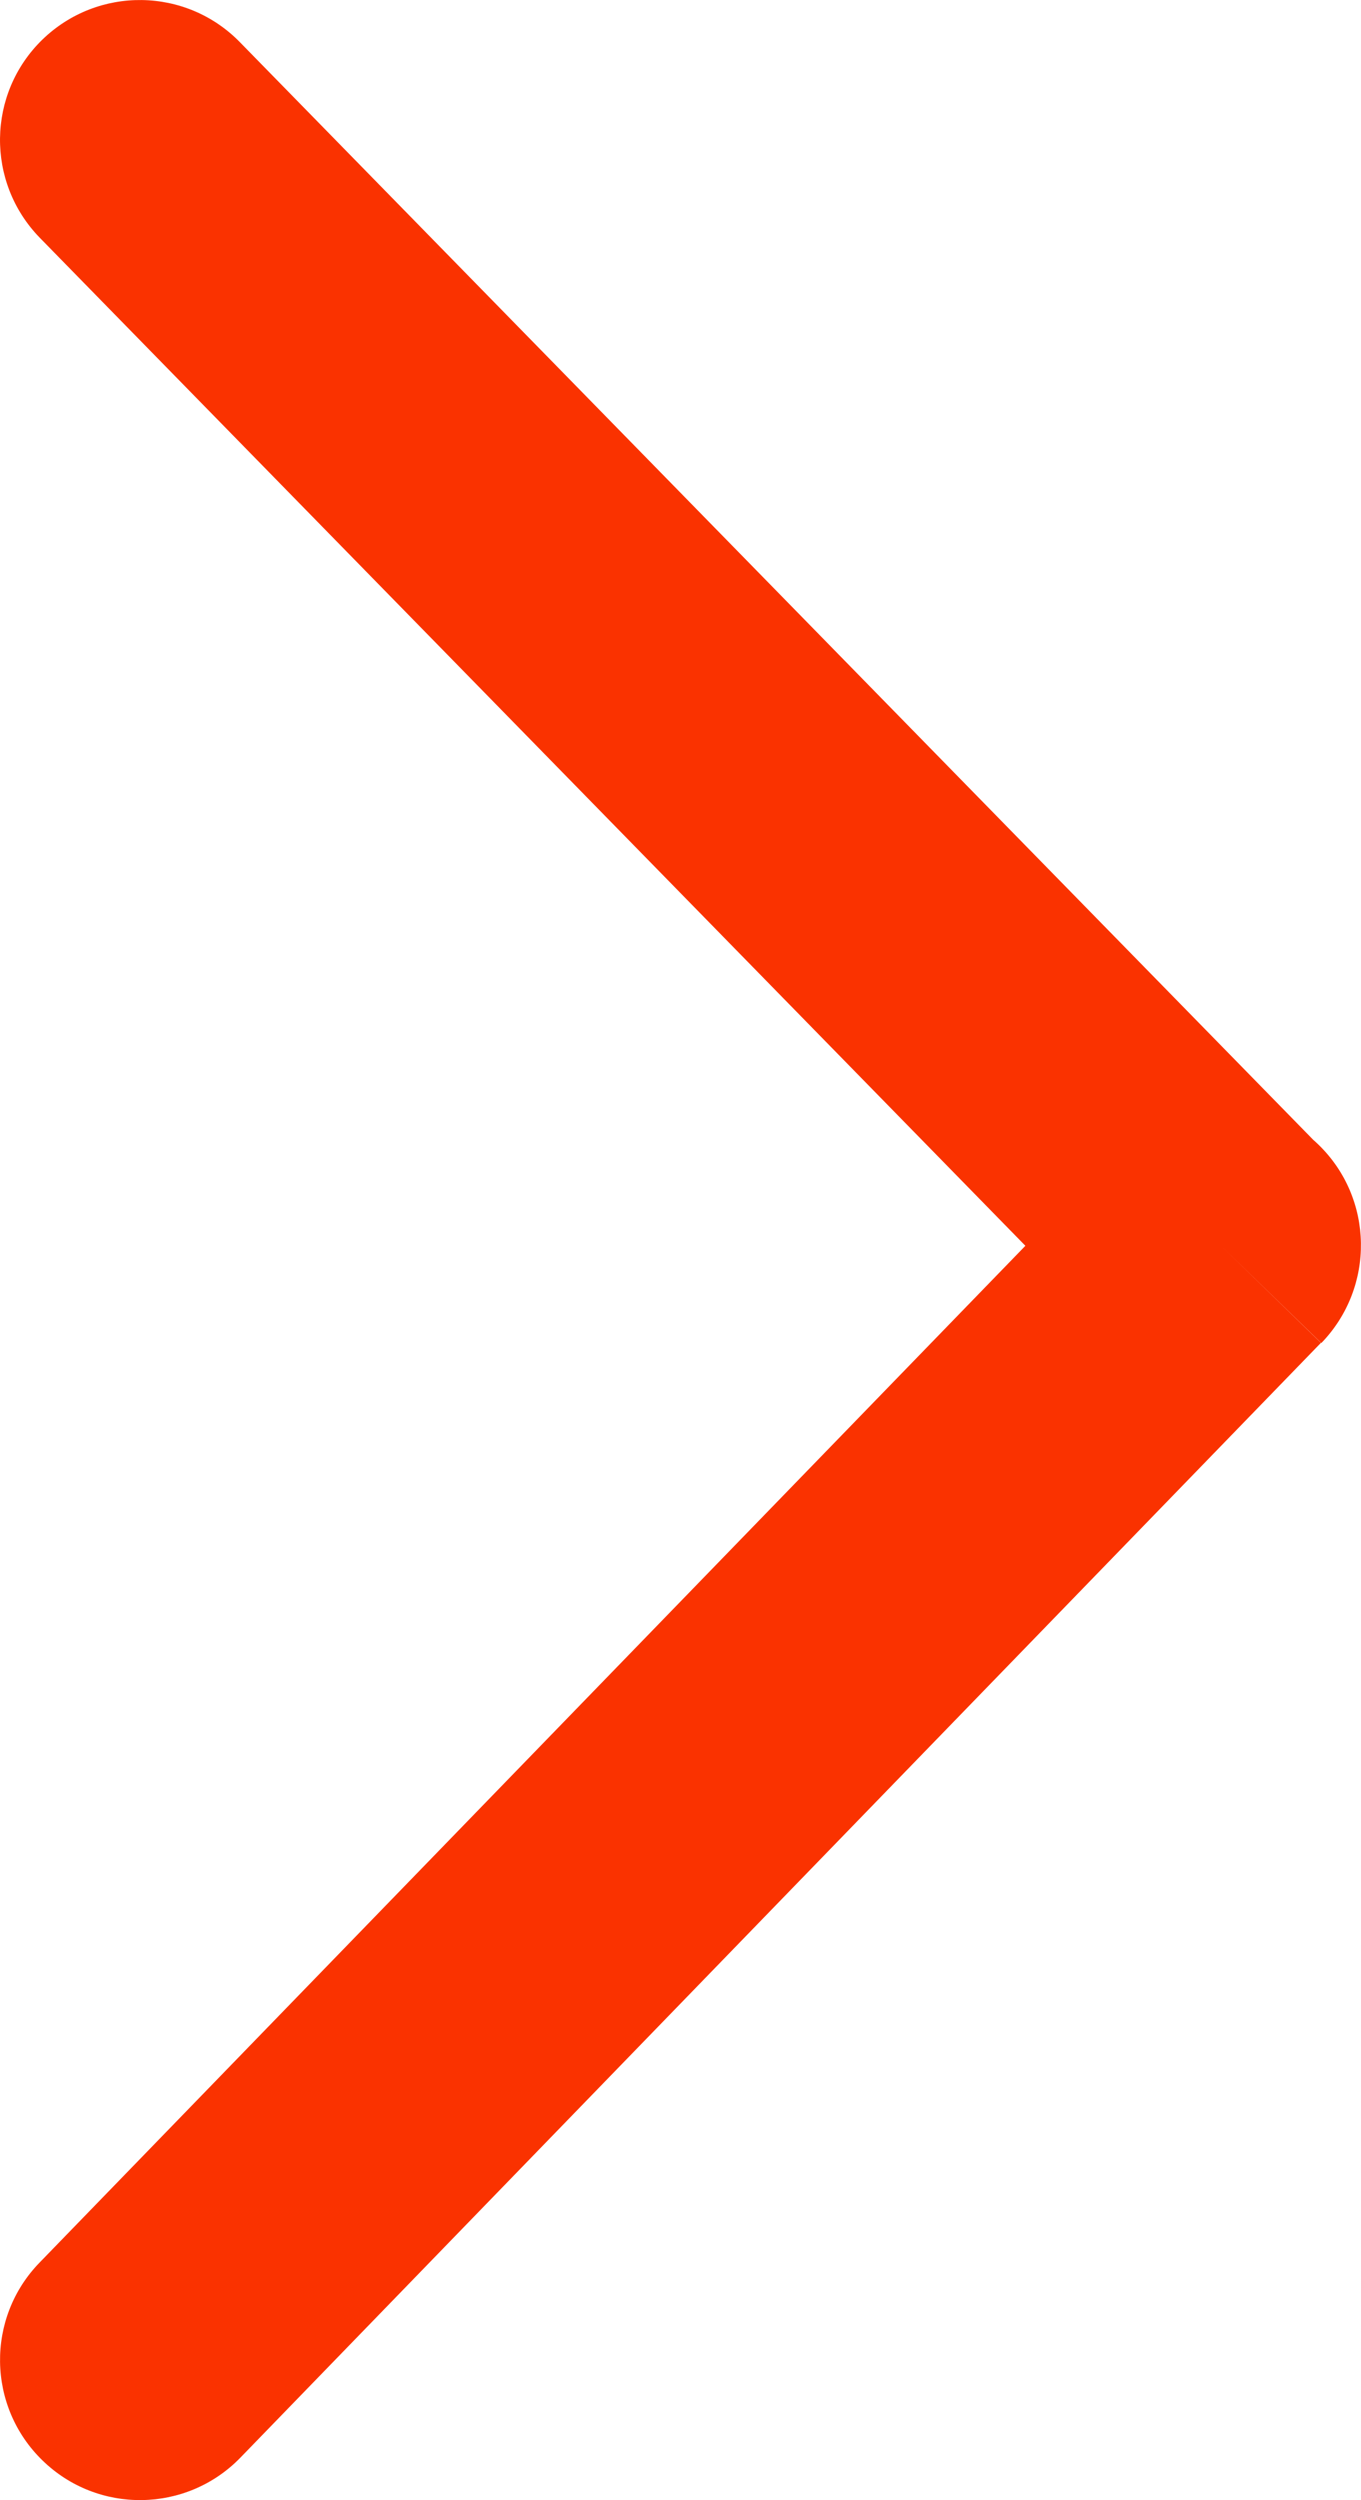 <?xml version="1.0" encoding="utf-8"?><svg version="1.1" id="Layer_1" xmlns="http://www.w3.org/2000/svg" xmlns:xlink="http://www.w3.org/1999/xlink" x="0px" y="0px" viewBox="0 0 66.91 122.88" fill="#fa3200" style="enable-background:new 0 0 66.91 122.88" xml:space="preserve"><g><path d="M1.95,111.2c-2.65,2.72-2.59,7.08,0.14,9.73c2.72,2.65,7.08,2.59,9.73-0.14L64.94,66l-4.93-4.79l4.95,4.8 c2.65-2.74,2.59-7.11-0.15-9.76c-0.08-0.08-0.16-0.15-0.24-0.22L11.81,2.09c-2.65-2.73-7-2.79-9.73-0.14 C-0.64,4.6-0.7,8.95,1.95,11.68l48.46,49.55L1.95,111.2L1.95,111.2L1.95,111.2z"/></g></svg>